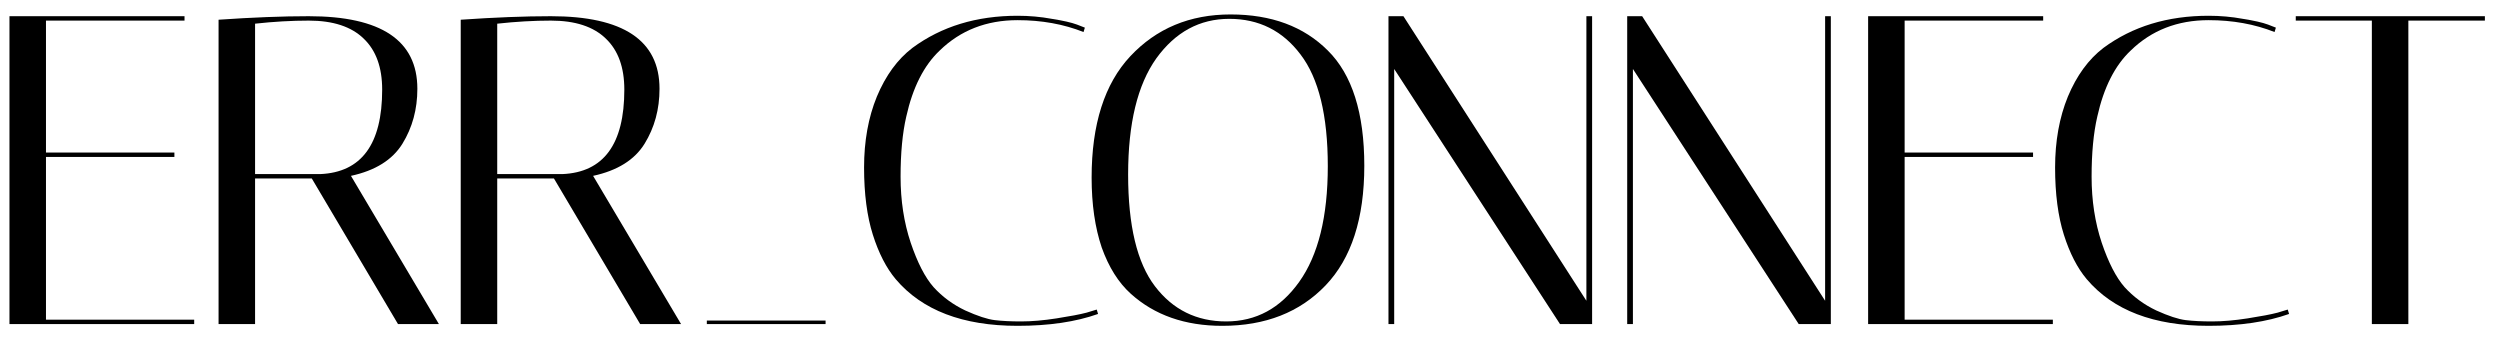 <svg width="108" height="15" viewBox="0 0 108 15" fill="none" xmlns="http://www.w3.org/2000/svg">
<path d="M7.971 0.7V0.89H1.986V6.59H7.534V6.78H1.986V13.81H8.389V14H0.409V0.7H7.971Z" fill="black"/>
<path d="M9.442 0.852C10.911 0.751 12.209 0.7 13.337 0.7C16.465 0.7 18.03 1.745 18.03 3.835C18.03 4.722 17.814 5.513 17.384 6.21C16.953 6.907 16.212 7.369 15.161 7.597L18.961 14H17.194L13.47 7.711H11.019V14H9.442V0.852ZM13.337 0.89C12.602 0.89 11.829 0.934 11.019 1.023V7.521H13.831C15.617 7.445 16.51 6.229 16.51 3.873C16.51 2.91 16.244 2.176 15.712 1.669C15.18 1.15 14.388 0.89 13.337 0.89Z" fill="black"/>
<path d="M19.903 0.852C21.372 0.751 22.67 0.7 23.798 0.7C26.926 0.7 28.491 1.745 28.491 3.835C28.491 4.722 28.275 5.513 27.845 6.21C27.414 6.907 26.673 7.369 25.622 7.597L29.422 14H27.655L23.931 7.711H21.48V14H19.903V0.852ZM23.798 0.89C23.063 0.89 22.29 0.934 21.48 1.023V7.521H24.292C26.078 7.445 26.971 6.229 26.971 3.873C26.971 2.91 26.705 2.176 26.173 1.669C25.641 1.15 24.849 0.89 23.798 0.89Z" fill="black"/>
<path d="M30.535 13.848H35.665V14H30.535V13.848Z" fill="black"/>
<path d="M43.959 14.076C41.59 14.076 39.836 13.405 38.696 12.062C38.291 11.581 37.961 10.941 37.708 10.143C37.455 9.345 37.328 8.376 37.328 7.236C37.328 6.096 37.511 5.076 37.879 4.177C38.259 3.265 38.772 2.562 39.418 2.068C40.672 1.143 42.185 0.681 43.959 0.681C44.465 0.681 44.959 0.725 45.441 0.814C45.922 0.89 46.283 0.972 46.524 1.061L46.866 1.194L46.809 1.384C45.947 1.042 44.998 0.871 43.959 0.871C42.616 0.871 41.495 1.308 40.596 2.182C39.912 2.828 39.431 3.778 39.152 5.032C38.987 5.741 38.905 6.609 38.905 7.635C38.905 8.661 39.05 9.611 39.342 10.485C39.633 11.346 39.962 11.986 40.33 12.404C40.71 12.822 41.166 13.158 41.698 13.411C42.23 13.652 42.654 13.791 42.971 13.829C43.288 13.867 43.667 13.886 44.111 13.886C44.567 13.886 45.08 13.842 45.65 13.753C46.22 13.664 46.651 13.582 46.942 13.506L47.379 13.373L47.436 13.563C46.473 13.905 45.314 14.076 43.959 14.076Z" fill="black"/>
<path d="M47.158 7.673C47.158 5.368 47.715 3.62 48.83 2.429C49.957 1.226 51.401 0.624 53.162 0.624C54.923 0.624 56.322 1.143 57.361 2.182C58.412 3.221 58.938 4.88 58.938 7.16C58.938 9.44 58.381 11.163 57.266 12.328C56.151 13.493 54.663 14.076 52.801 14.076C51.192 14.076 49.875 13.614 48.849 12.689C48.317 12.208 47.899 11.543 47.595 10.694C47.304 9.833 47.158 8.826 47.158 7.673ZM53.105 0.814C51.826 0.814 50.774 1.384 49.951 2.524C49.14 3.664 48.735 5.336 48.735 7.54C48.735 9.744 49.121 11.353 49.894 12.366C50.667 13.379 51.693 13.886 52.972 13.886C54.264 13.886 55.315 13.316 56.126 12.176C56.949 11.023 57.361 9.358 57.361 7.179C57.361 4.988 56.968 3.379 56.183 2.353C55.41 1.327 54.384 0.814 53.105 0.814Z" fill="black"/>
<path d="M60.229 14H59.982V0.7H60.628L68.532 12.993V0.7H68.779V14H67.392L60.229 2.98V14Z" fill="black"/>
<path d="M70.542 14H70.295V0.7H70.941L78.845 12.993V0.7H79.092V14H77.705L70.542 2.98V14Z" fill="black"/>
<path d="M88.265 0.7V0.89H82.28V6.59H87.828V6.78H82.28V13.81H88.683V14H80.703V0.7H88.265Z" fill="black"/>
<path d="M95.411 14.076C93.042 14.076 91.288 13.405 90.148 12.062C89.743 11.581 89.413 10.941 89.16 10.143C88.907 9.345 88.78 8.376 88.78 7.236C88.78 6.096 88.964 5.076 89.331 4.177C89.711 3.265 90.224 2.562 90.87 2.068C92.124 1.143 93.638 0.681 95.411 0.681C95.918 0.681 96.412 0.725 96.893 0.814C97.374 0.89 97.735 0.972 97.976 1.061L98.318 1.194L98.261 1.384C97.4 1.042 96.45 0.871 95.411 0.871C94.068 0.871 92.947 1.308 92.048 2.182C91.364 2.828 90.883 3.778 90.604 5.032C90.439 5.741 90.357 6.609 90.357 7.635C90.357 8.661 90.503 9.611 90.794 10.485C91.085 11.346 91.415 11.986 91.782 12.404C92.162 12.822 92.618 13.158 93.15 13.411C93.682 13.652 94.106 13.791 94.423 13.829C94.74 13.867 95.12 13.886 95.563 13.886C96.019 13.886 96.532 13.842 97.102 13.753C97.672 13.664 98.103 13.582 98.394 13.506L98.831 13.373L98.888 13.563C97.925 13.905 96.766 14.076 95.411 14.076Z" fill="black"/>
<path d="M104.041 14H102.464V0.89H99.177V0.7H107.347V0.89H104.041V14Z" fill="black"/>
</svg>
